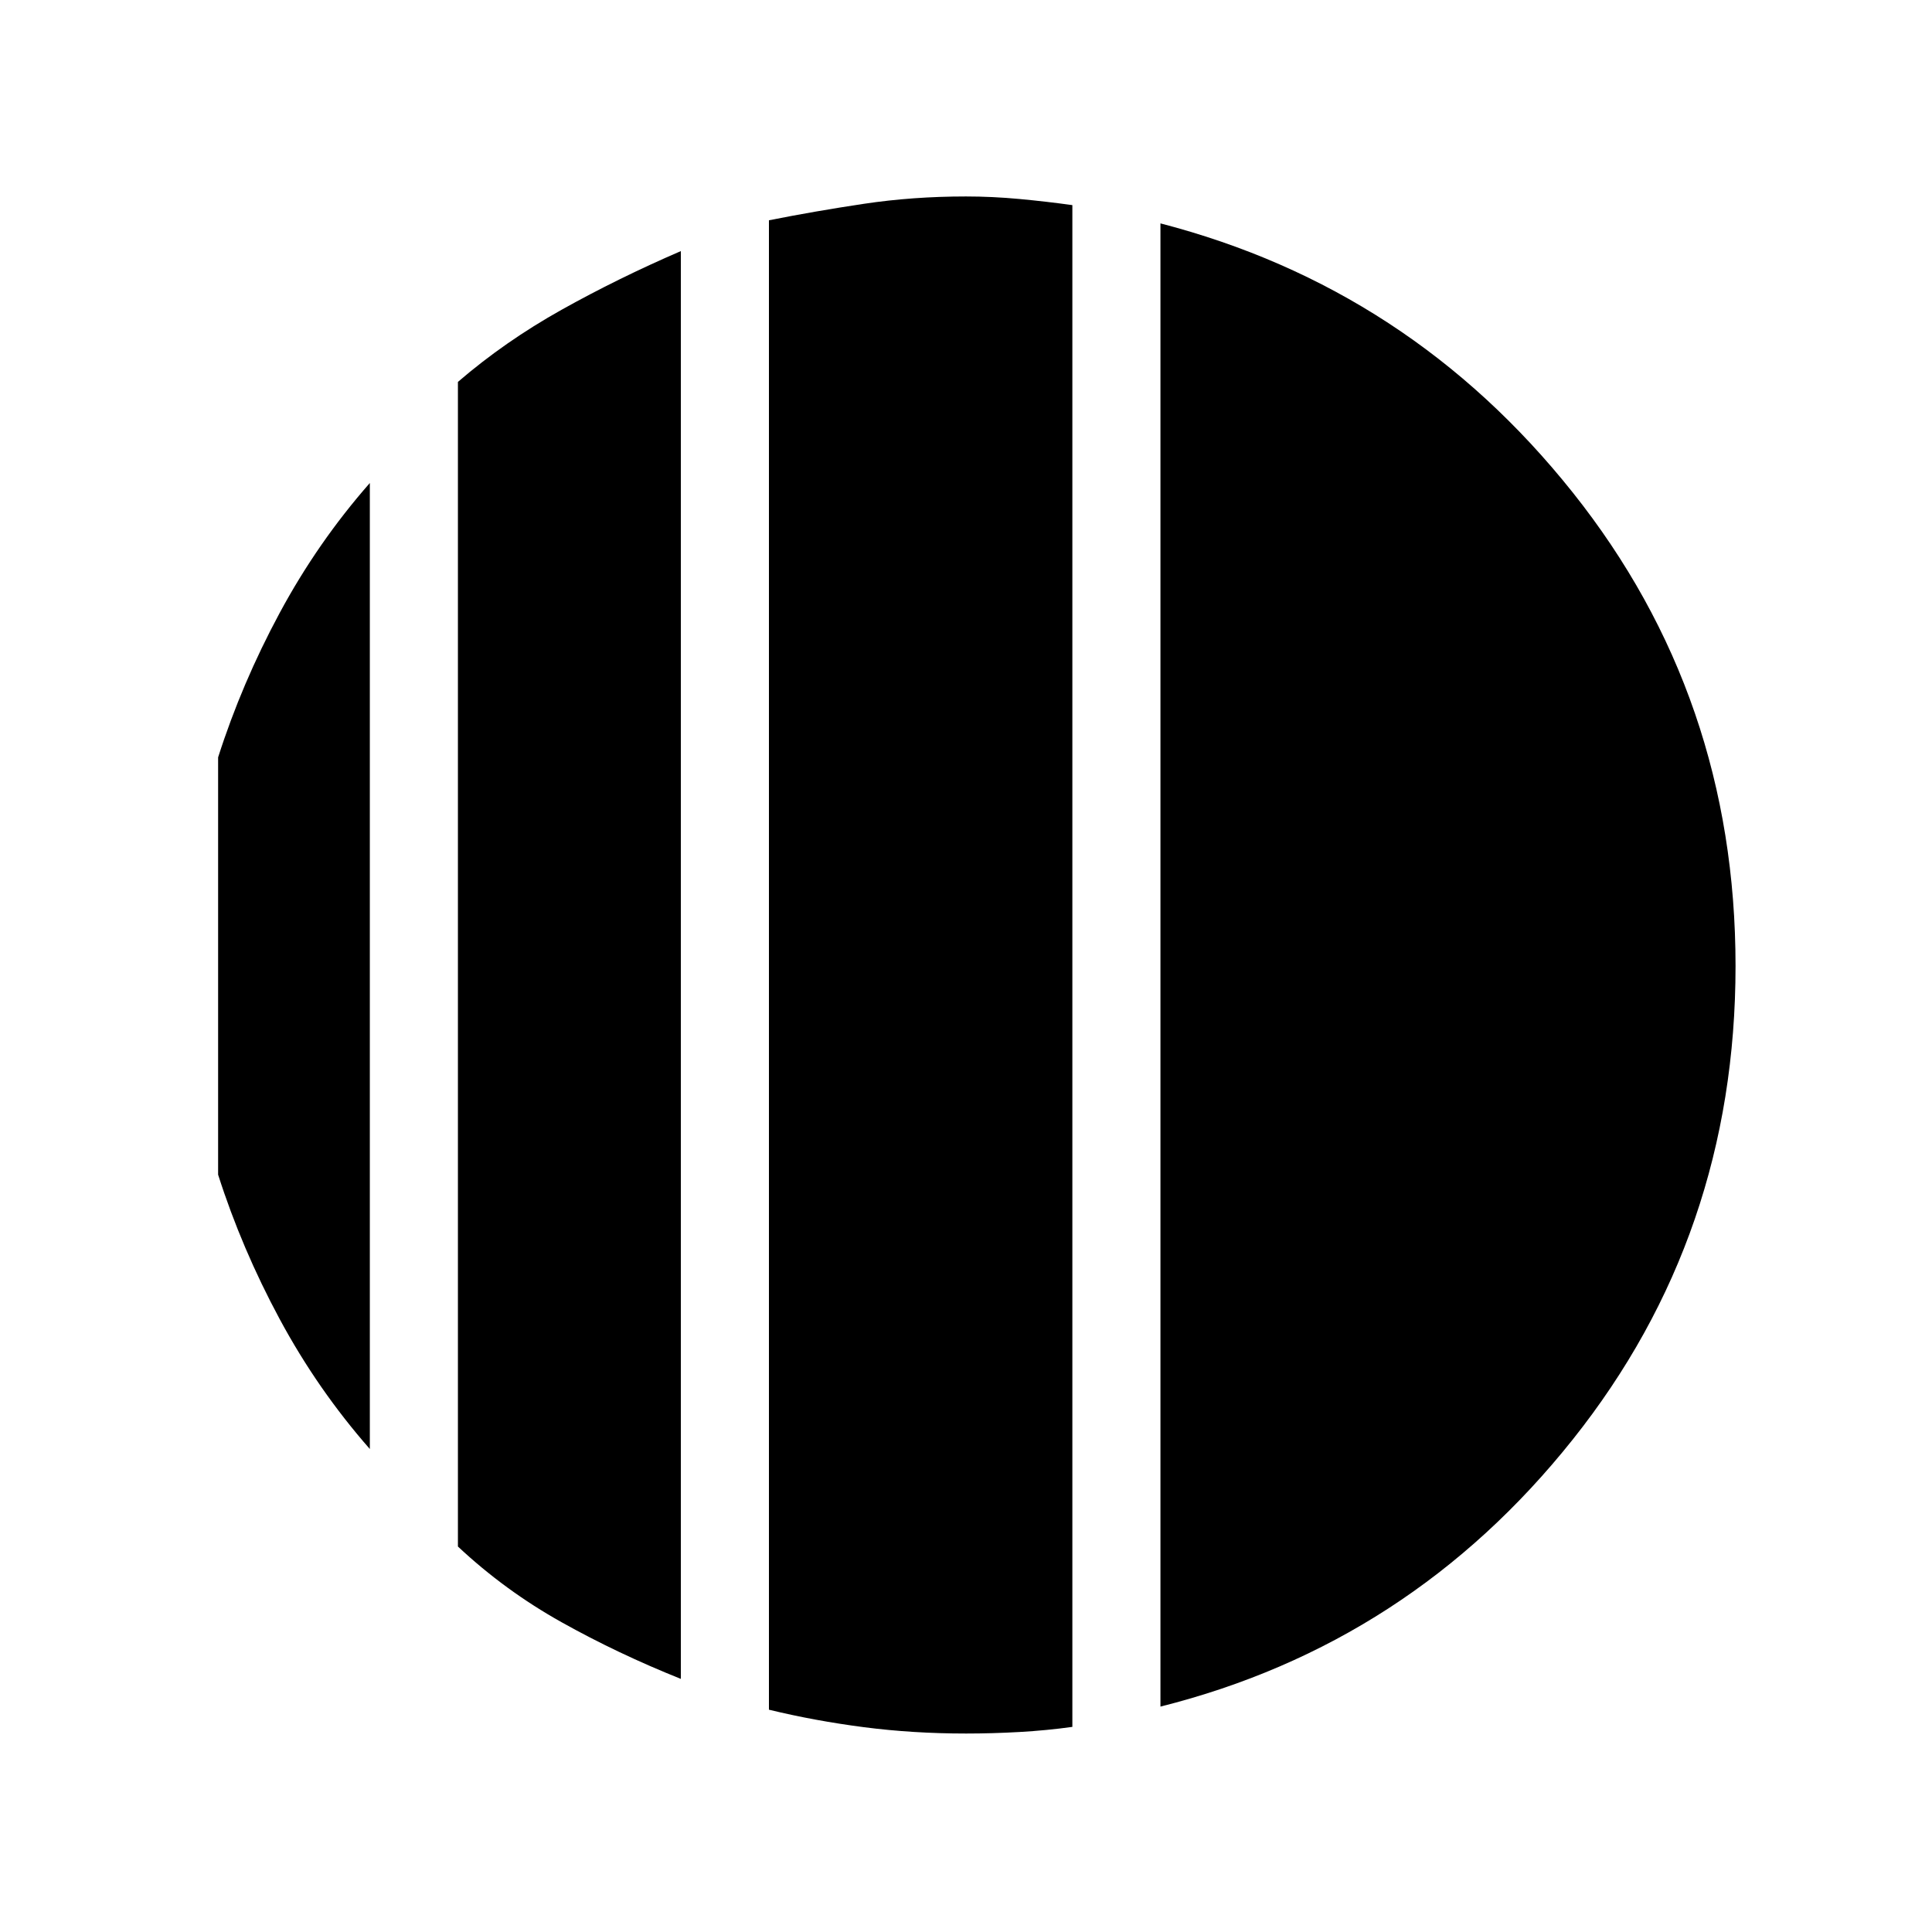 <svg xmlns="http://www.w3.org/2000/svg" height="48" viewBox="0 -960 960 960" width="48"><path d="M183.77-720v480q-25.92-29.51-44.77-64.5-18.85-34.98-30.62-71.81v-207.38q11.77-36.83 30.62-71.81 18.85-34.99 44.77-64.5Zm154.54-115.23v709.46q-31.23-12.48-59.31-28.18-28.08-15.7-51.46-37.59v-578.69q23.38-20.12 51.46-35.82 28.08-15.7 59.31-29.18ZM576.62-112v-737q124 32.15 204.88 133.73Q862.38-613.69 862.38-480T781.5-244.73Q700.62-143.15 576.62-112ZM480-98.62q-26.38 0-50.73-3.15-24.35-3.15-47.19-8.69v-740.08q22.84-4.54 47.19-8.19 24.35-3.65 50.73-3.65 13.08 0 26.59 1.26 13.51 1.27 26.26 3.04v756.16q-12.75 1.77-26.26 2.54-13.51.76-26.59.76Z"/></svg>